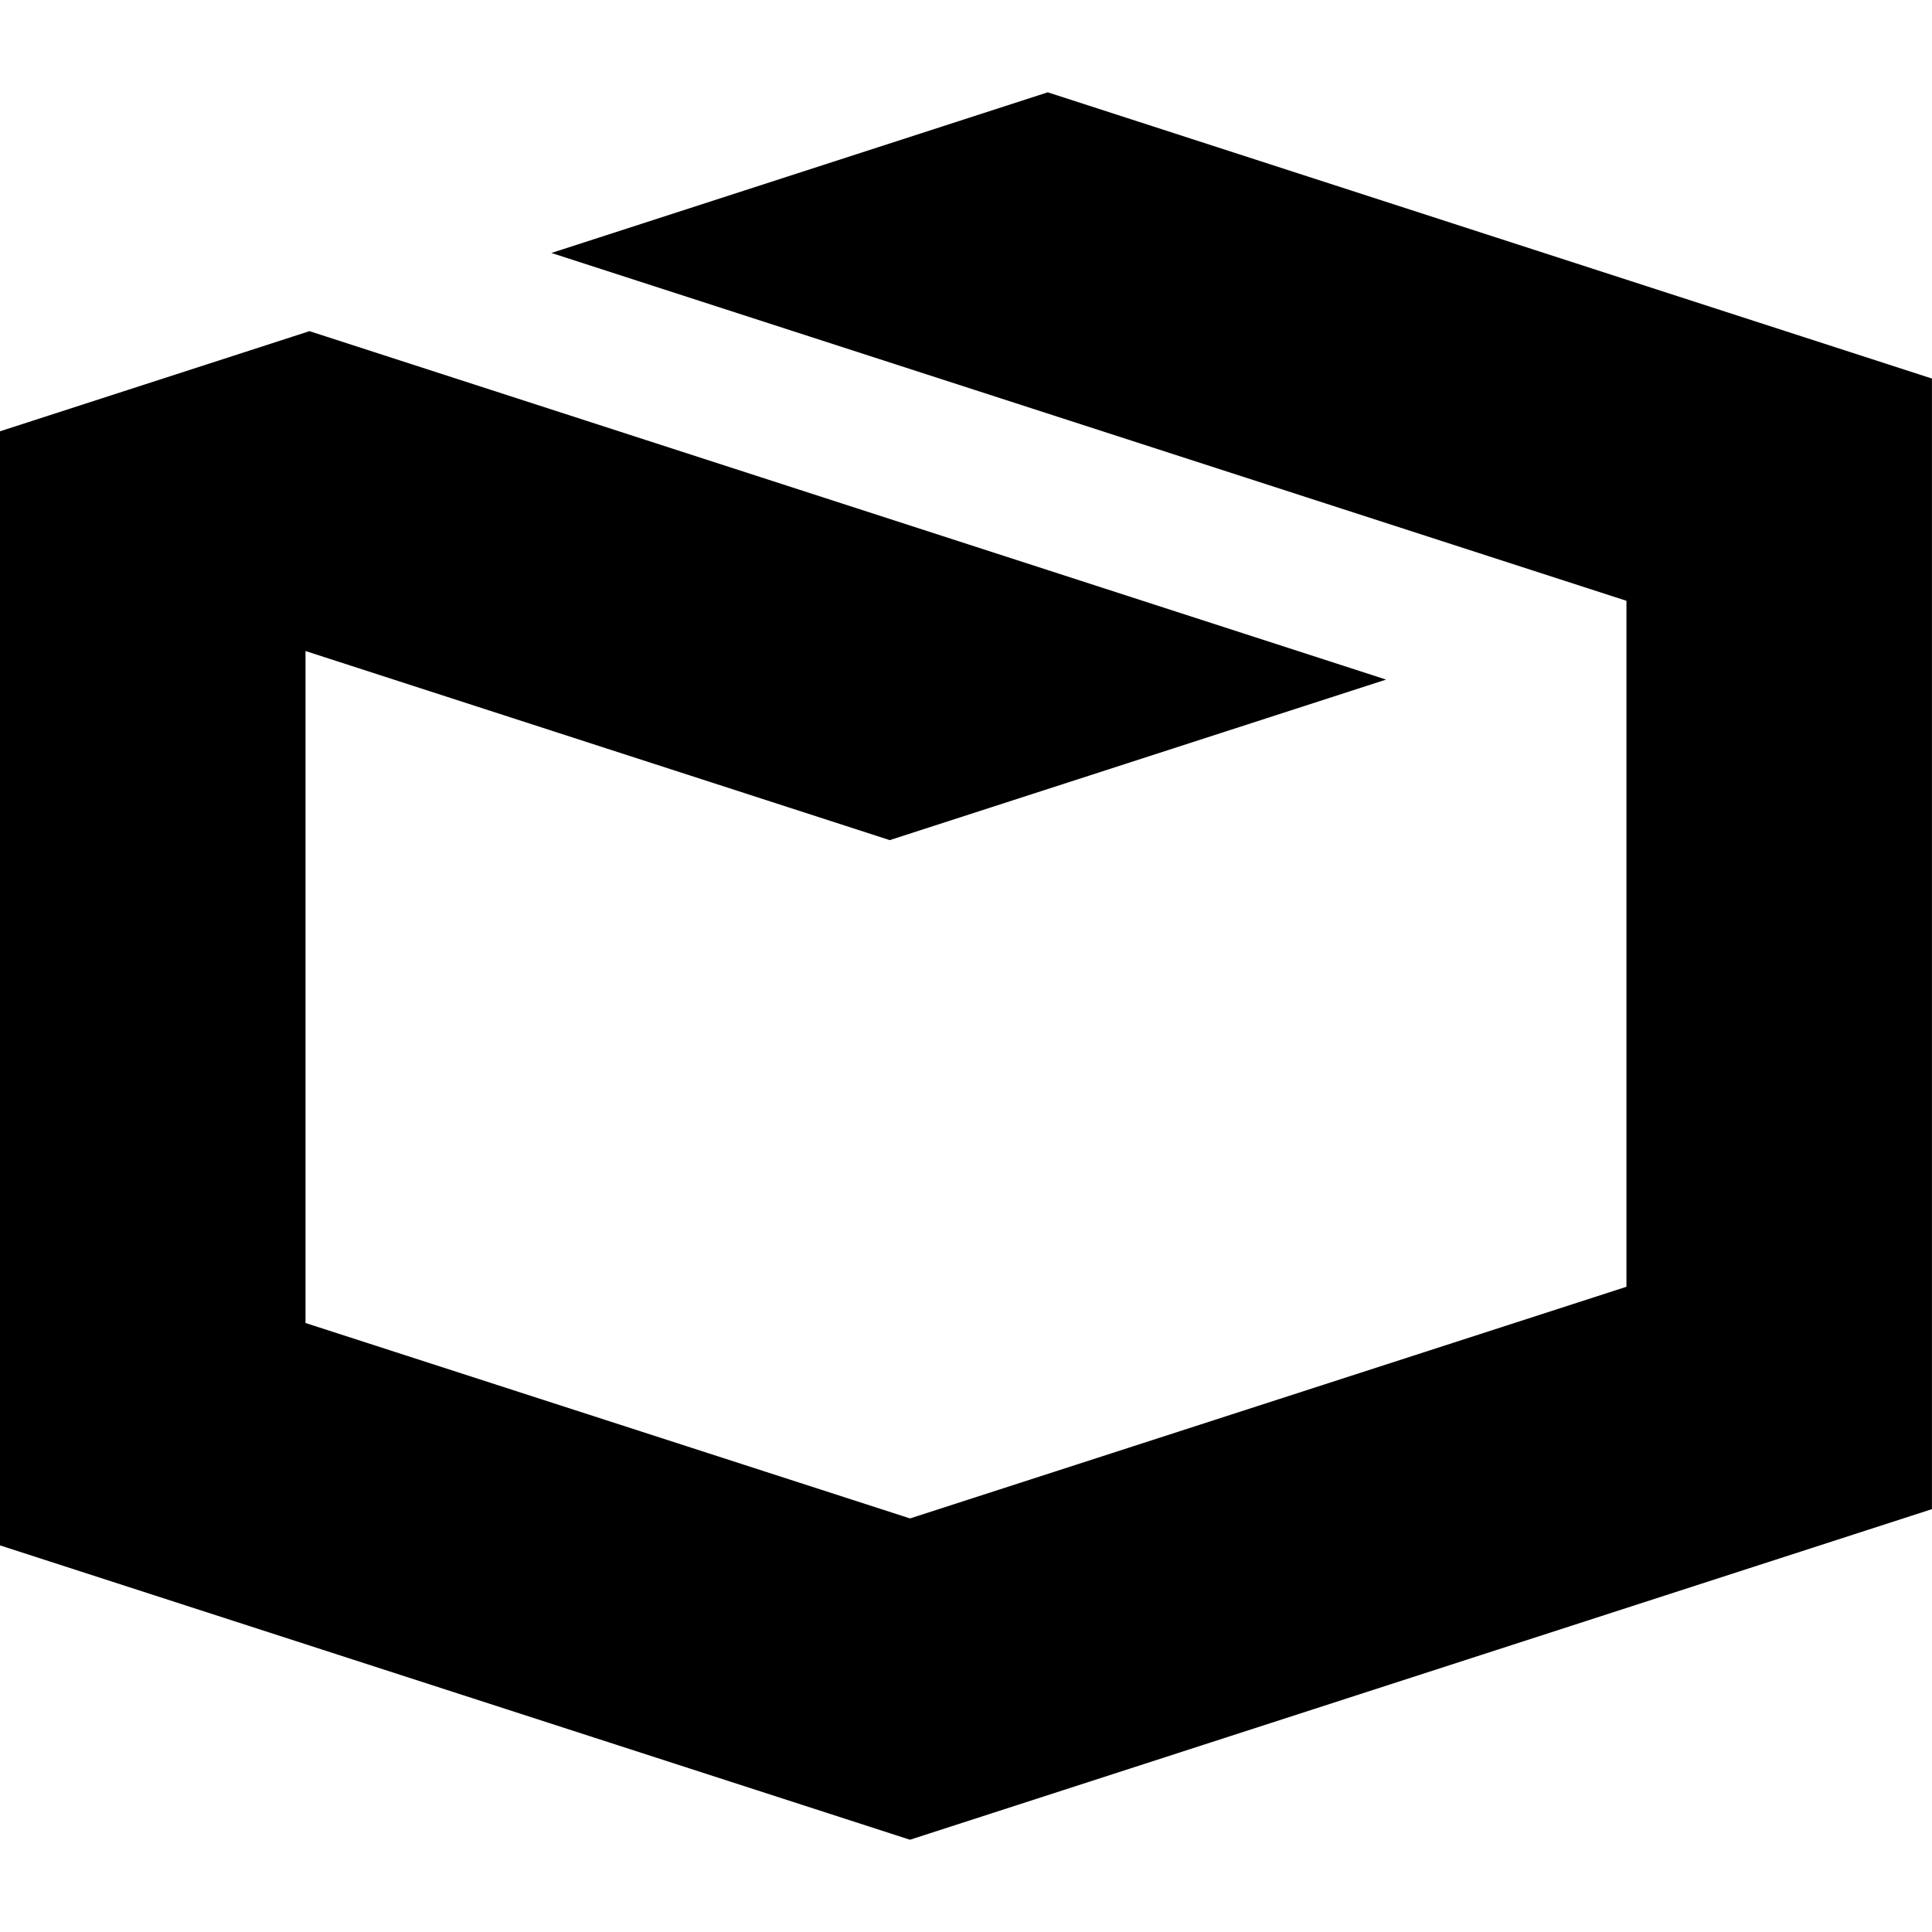 <!-- Generated by IcoMoon.io -->
<svg version="1.1" xmlns="http://www.w3.org/2000/svg" width="32" height="32" viewBox="0 0 32 32">
<title>html5-3d-effects</title>
<path d="M17.354 1.529l-8.221 2.661 17.806 5.761v11.362l-11.866 3.837-10.013-3.237v-11.13l9.677 3.132 8.221-2.659-17.832-5.771-5.127 1.659v18.452l15.073 4.876 16.927-5.476v-18.726z"></path>
</svg>
